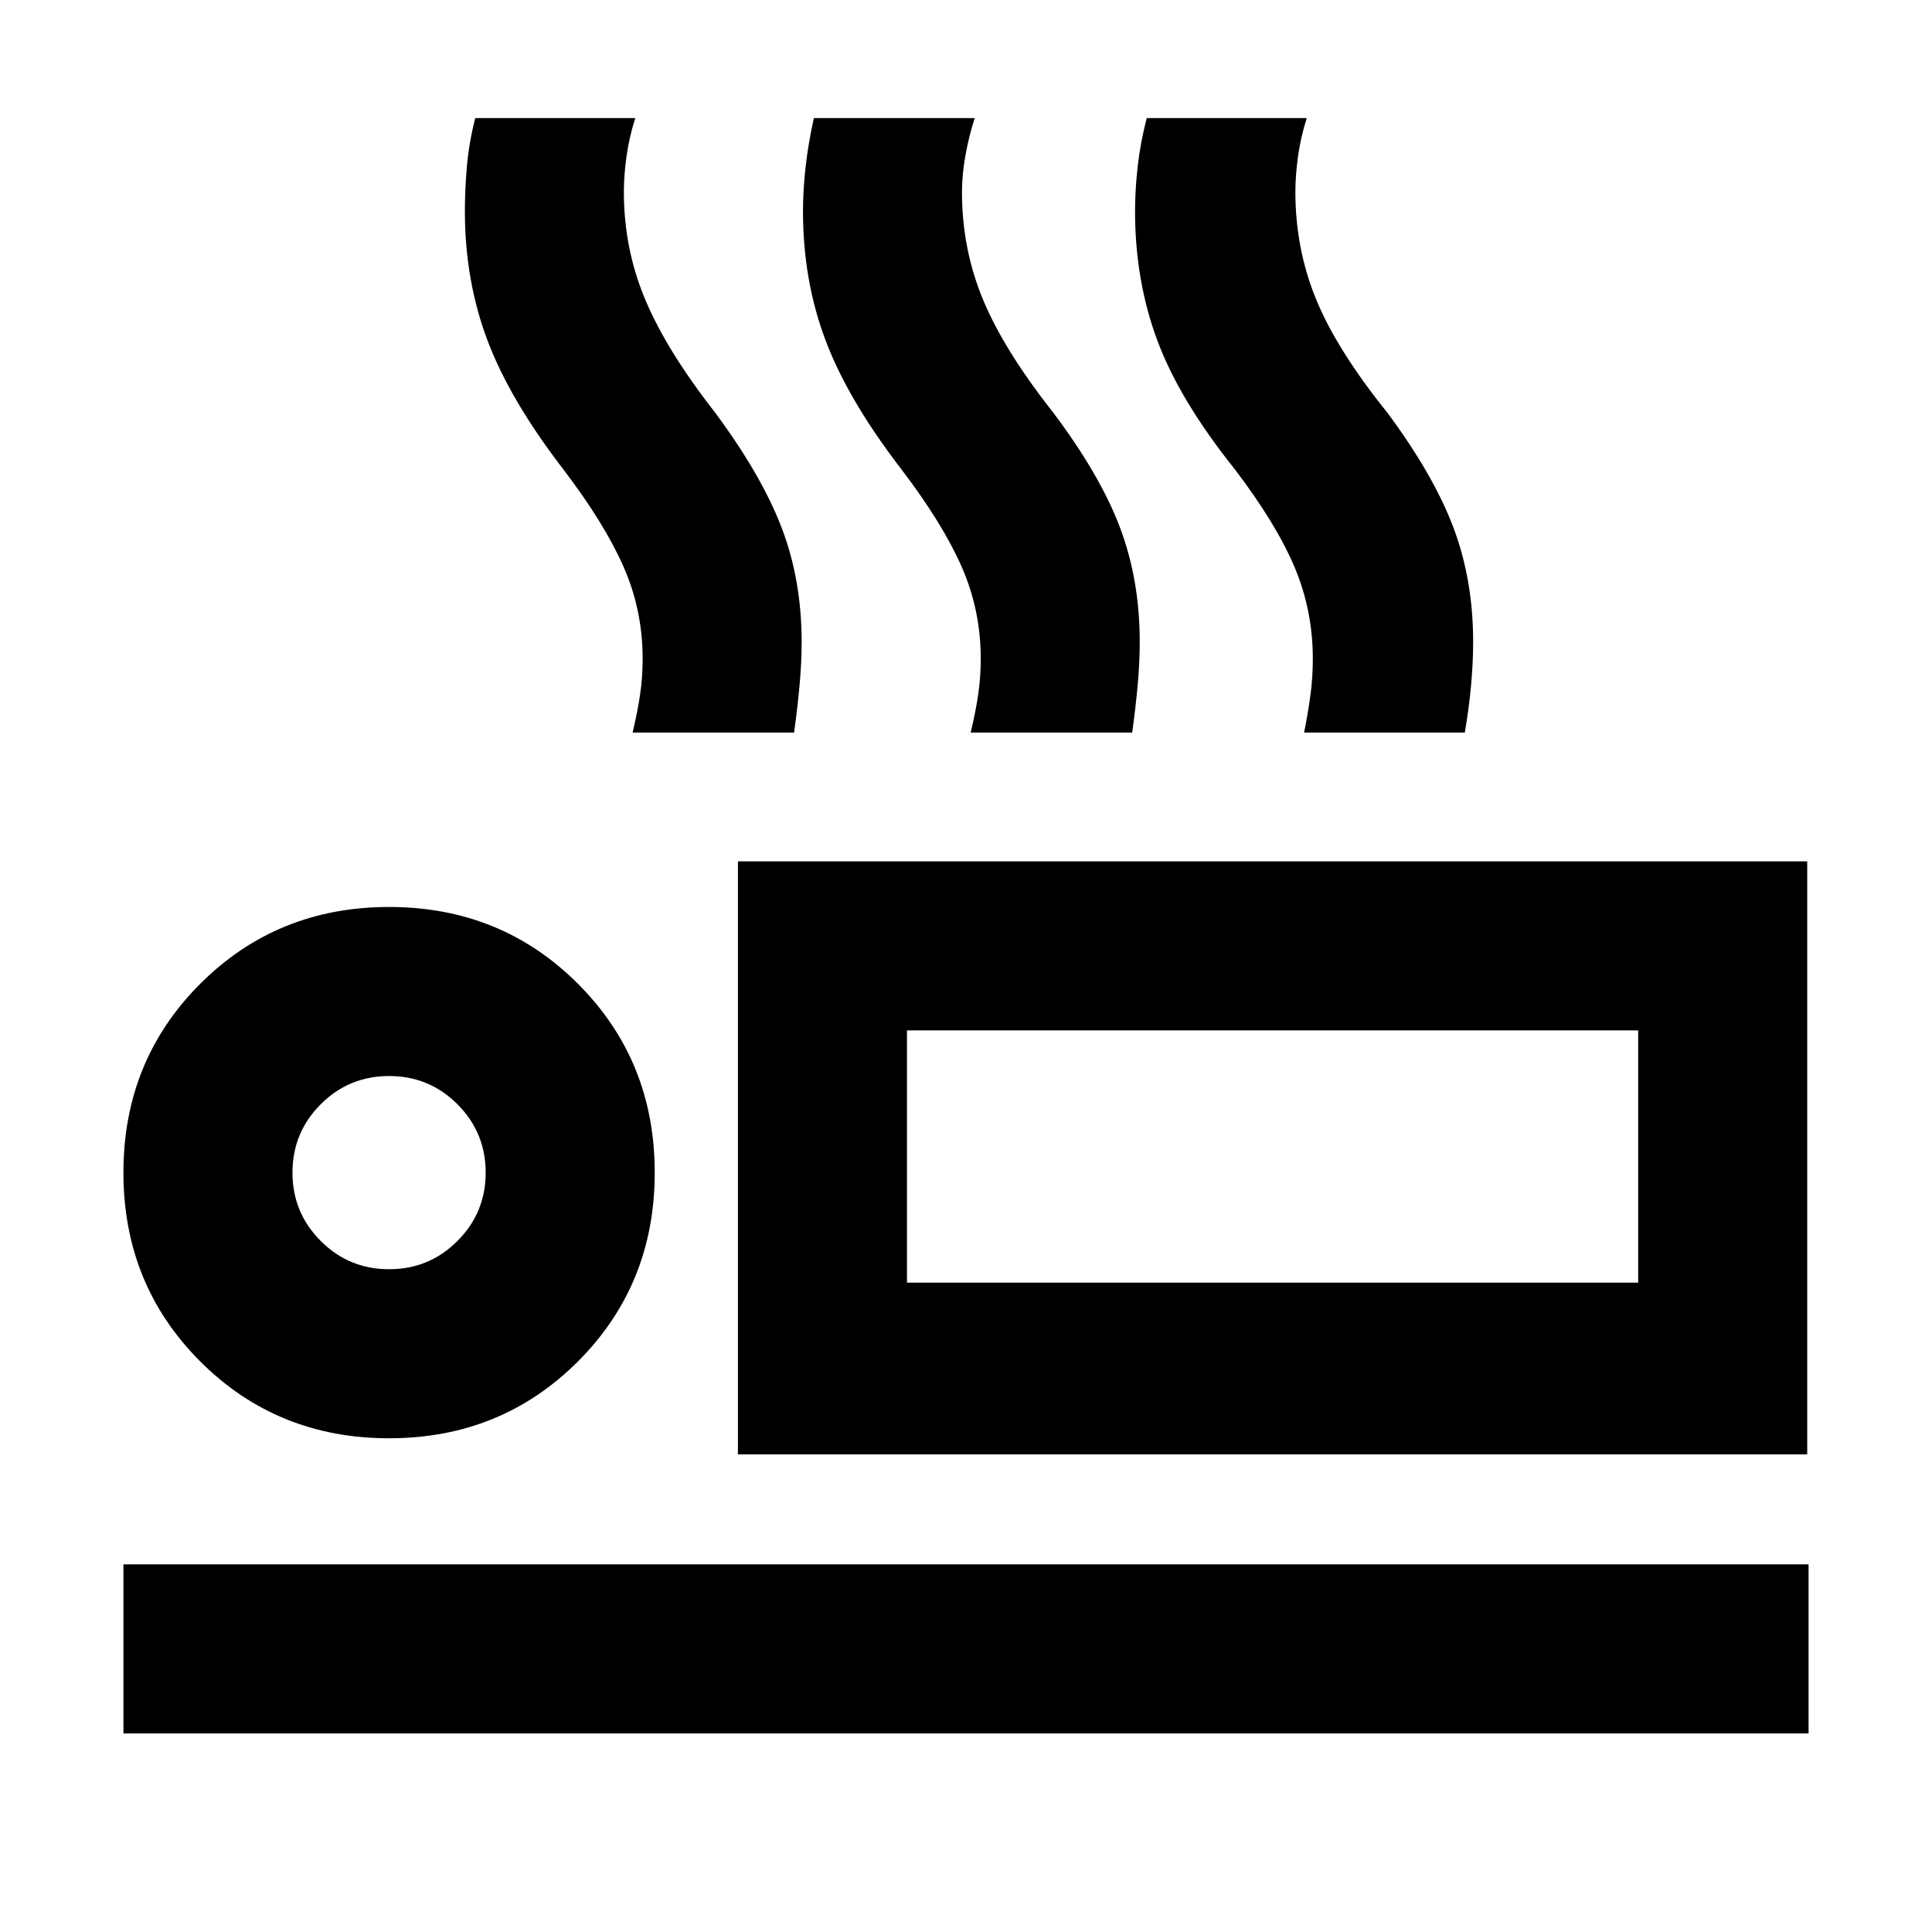 <svg xmlns="http://www.w3.org/2000/svg" height="40" viewBox="0 -960 960 960" width="40"><path d="M314.33-596q2.5-10.43 3.75-19.03 1.25-8.59 1.25-17.64 0-24.16-9.5-45.74-9.5-21.59-30-48.49-26.5-34.43-37.66-64.1Q231-820.67 231-855.05q0-10.62 1-22.24 1-11.63 4.14-24.04h79.53q-3 9.33-4.34 18.83Q310-873 310-864.61q0 28.28 10.67 53.61 10.66 25.33 34.66 56 23 31 33 57.06 10 26.05 10 56.94 0 9.95-1 21.14-1 11.19-2.75 23.86h-80.25Zm168 0q2.5-10.43 3.75-19.03 1.25-8.59 1.25-17.64 0-24.16-9.5-45.74-9.5-21.59-30-48.49-26.5-34.43-37.66-64.1Q399-820.67 399-855.05q0-10.62 1.33-22.28 1.34-11.67 4.08-24h79.92q-3 9.33-4.66 18.83Q478-873 478-864.61q0 28.28 10.44 53.44 10.43 25.16 34.89 56.17 23.32 31 33.16 57.06 9.84 26.05 9.84 56.94 0 9.95-1 21.14-1 11.19-2.75 23.86h-80.25ZM648-596q2.08-10.43 3.21-19.03 1.12-8.59 1.12-17.64 0-24.16-9.16-45.74Q634-700 613.5-726.9q-27.46-34.35-38.48-64.06Q564-820.67 564-855.05q0-10.62 1.33-22.41 1.34-11.79 4.48-23.87h79.52q-3 9.33-4.33 18.83-1.33 9.5-1.33 17.89 0 28.28 10.34 53.44 10.35 25.16 35.32 56.17 23 31 32.84 57.06Q732-671.89 732-641q0 9.95-1 21.14-1 11.19-3.13 23.86H648ZM366.67-237.33V-532H898v294.67H366.67Zm84-210.67v125.33V-448ZM61.33-98.67v-84h837.34v84H61.33Zm132-146.66q-55.66 0-93.83-38.17t-38.17-93.83q0-55.67 38.17-93.84 38.17-38.16 93.83-38.16 55.67 0 93.84 38.16 38.16 38.17 38.16 93.84 0 55.66-38.16 93.83-38.17 38.17-93.84 38.17Zm0-84q19.94 0 33.97-14.04 14.03-14.03 14.03-33.96 0-19.94-14.03-33.97-14.03-14.03-33.97-14.03-19.93 0-33.96 14.03-14.04 14.03-14.04 33.97 0 19.93 14.04 33.96 14.03 14.04 33.96 14.04Zm257.34 6.66H814V-448H450.67v125.33Zm-257.34-54.66Z"/></svg>